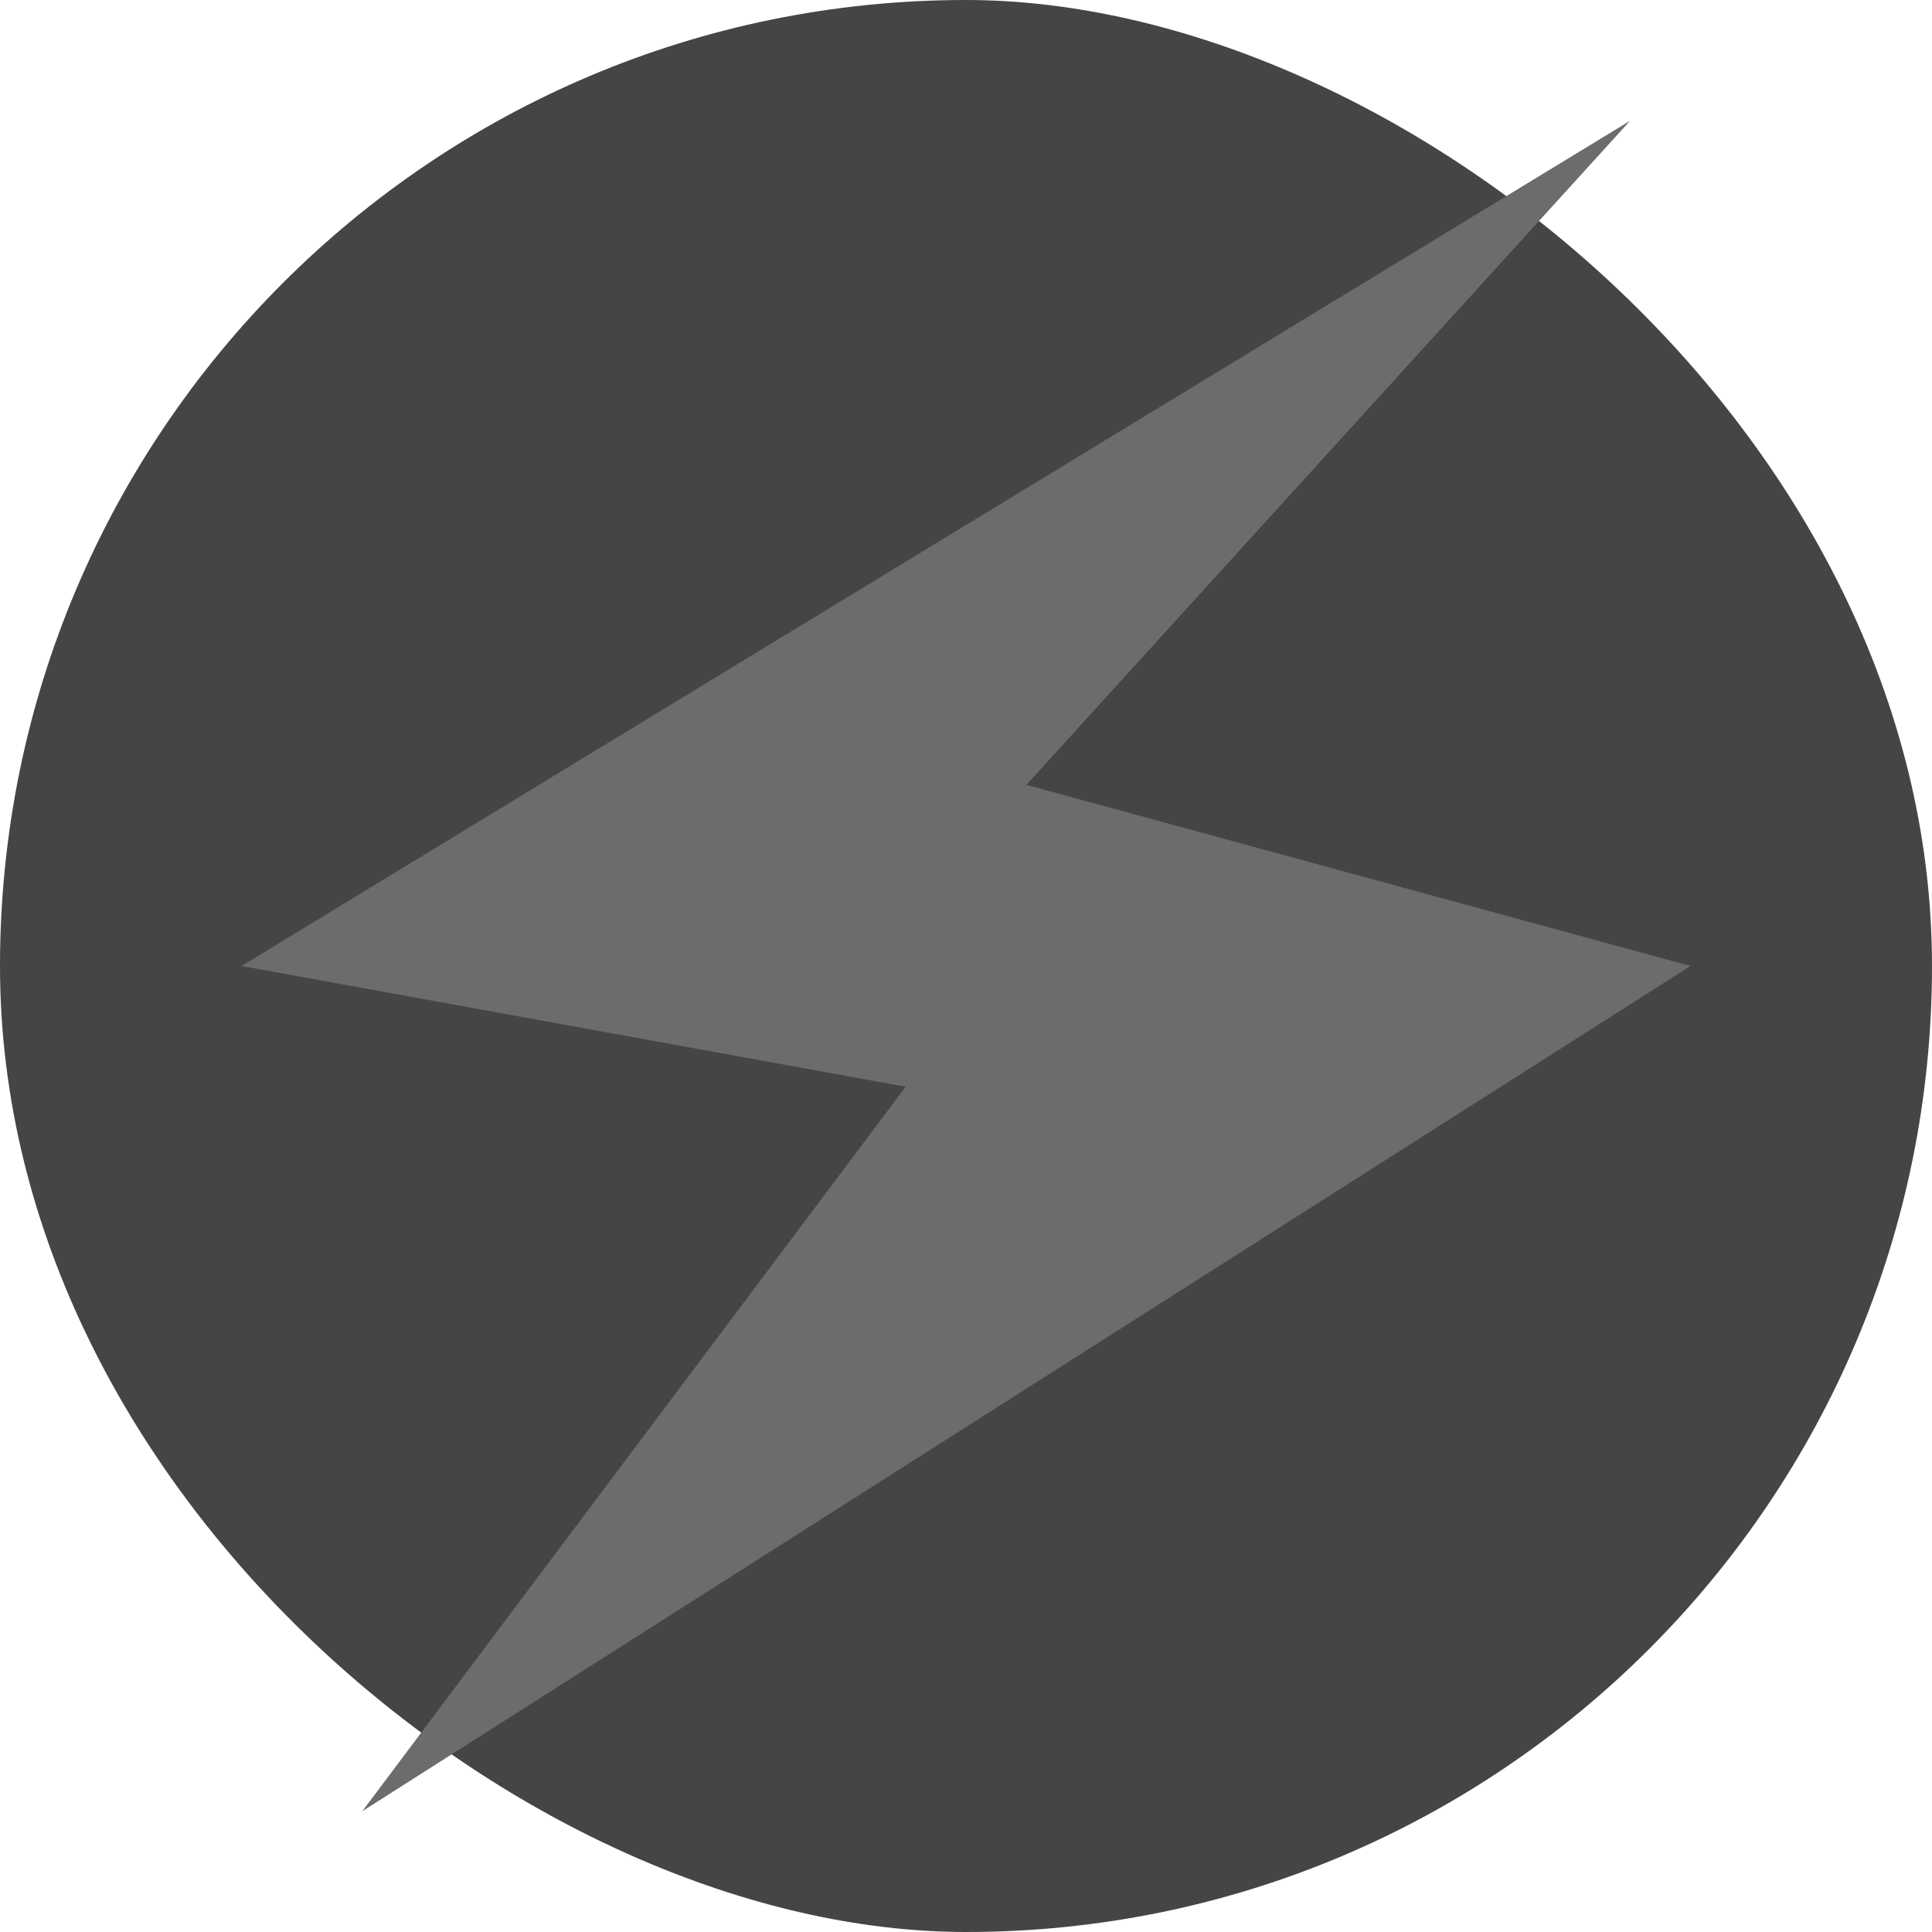<svg xmlns="http://www.w3.org/2000/svg" width="16" height="16" version="1">
 <rect fill="#454545" width="16" height="16" x="-16" y="-16" rx="8" ry="8" transform="matrix(0,-1,-1,0,0,0)"/>
 <path fill="#6c6c6c" d="m13.5 1-5 5.5 5.5 1.5-11 7 4.5-6-5.5-1z"/>
</svg>
